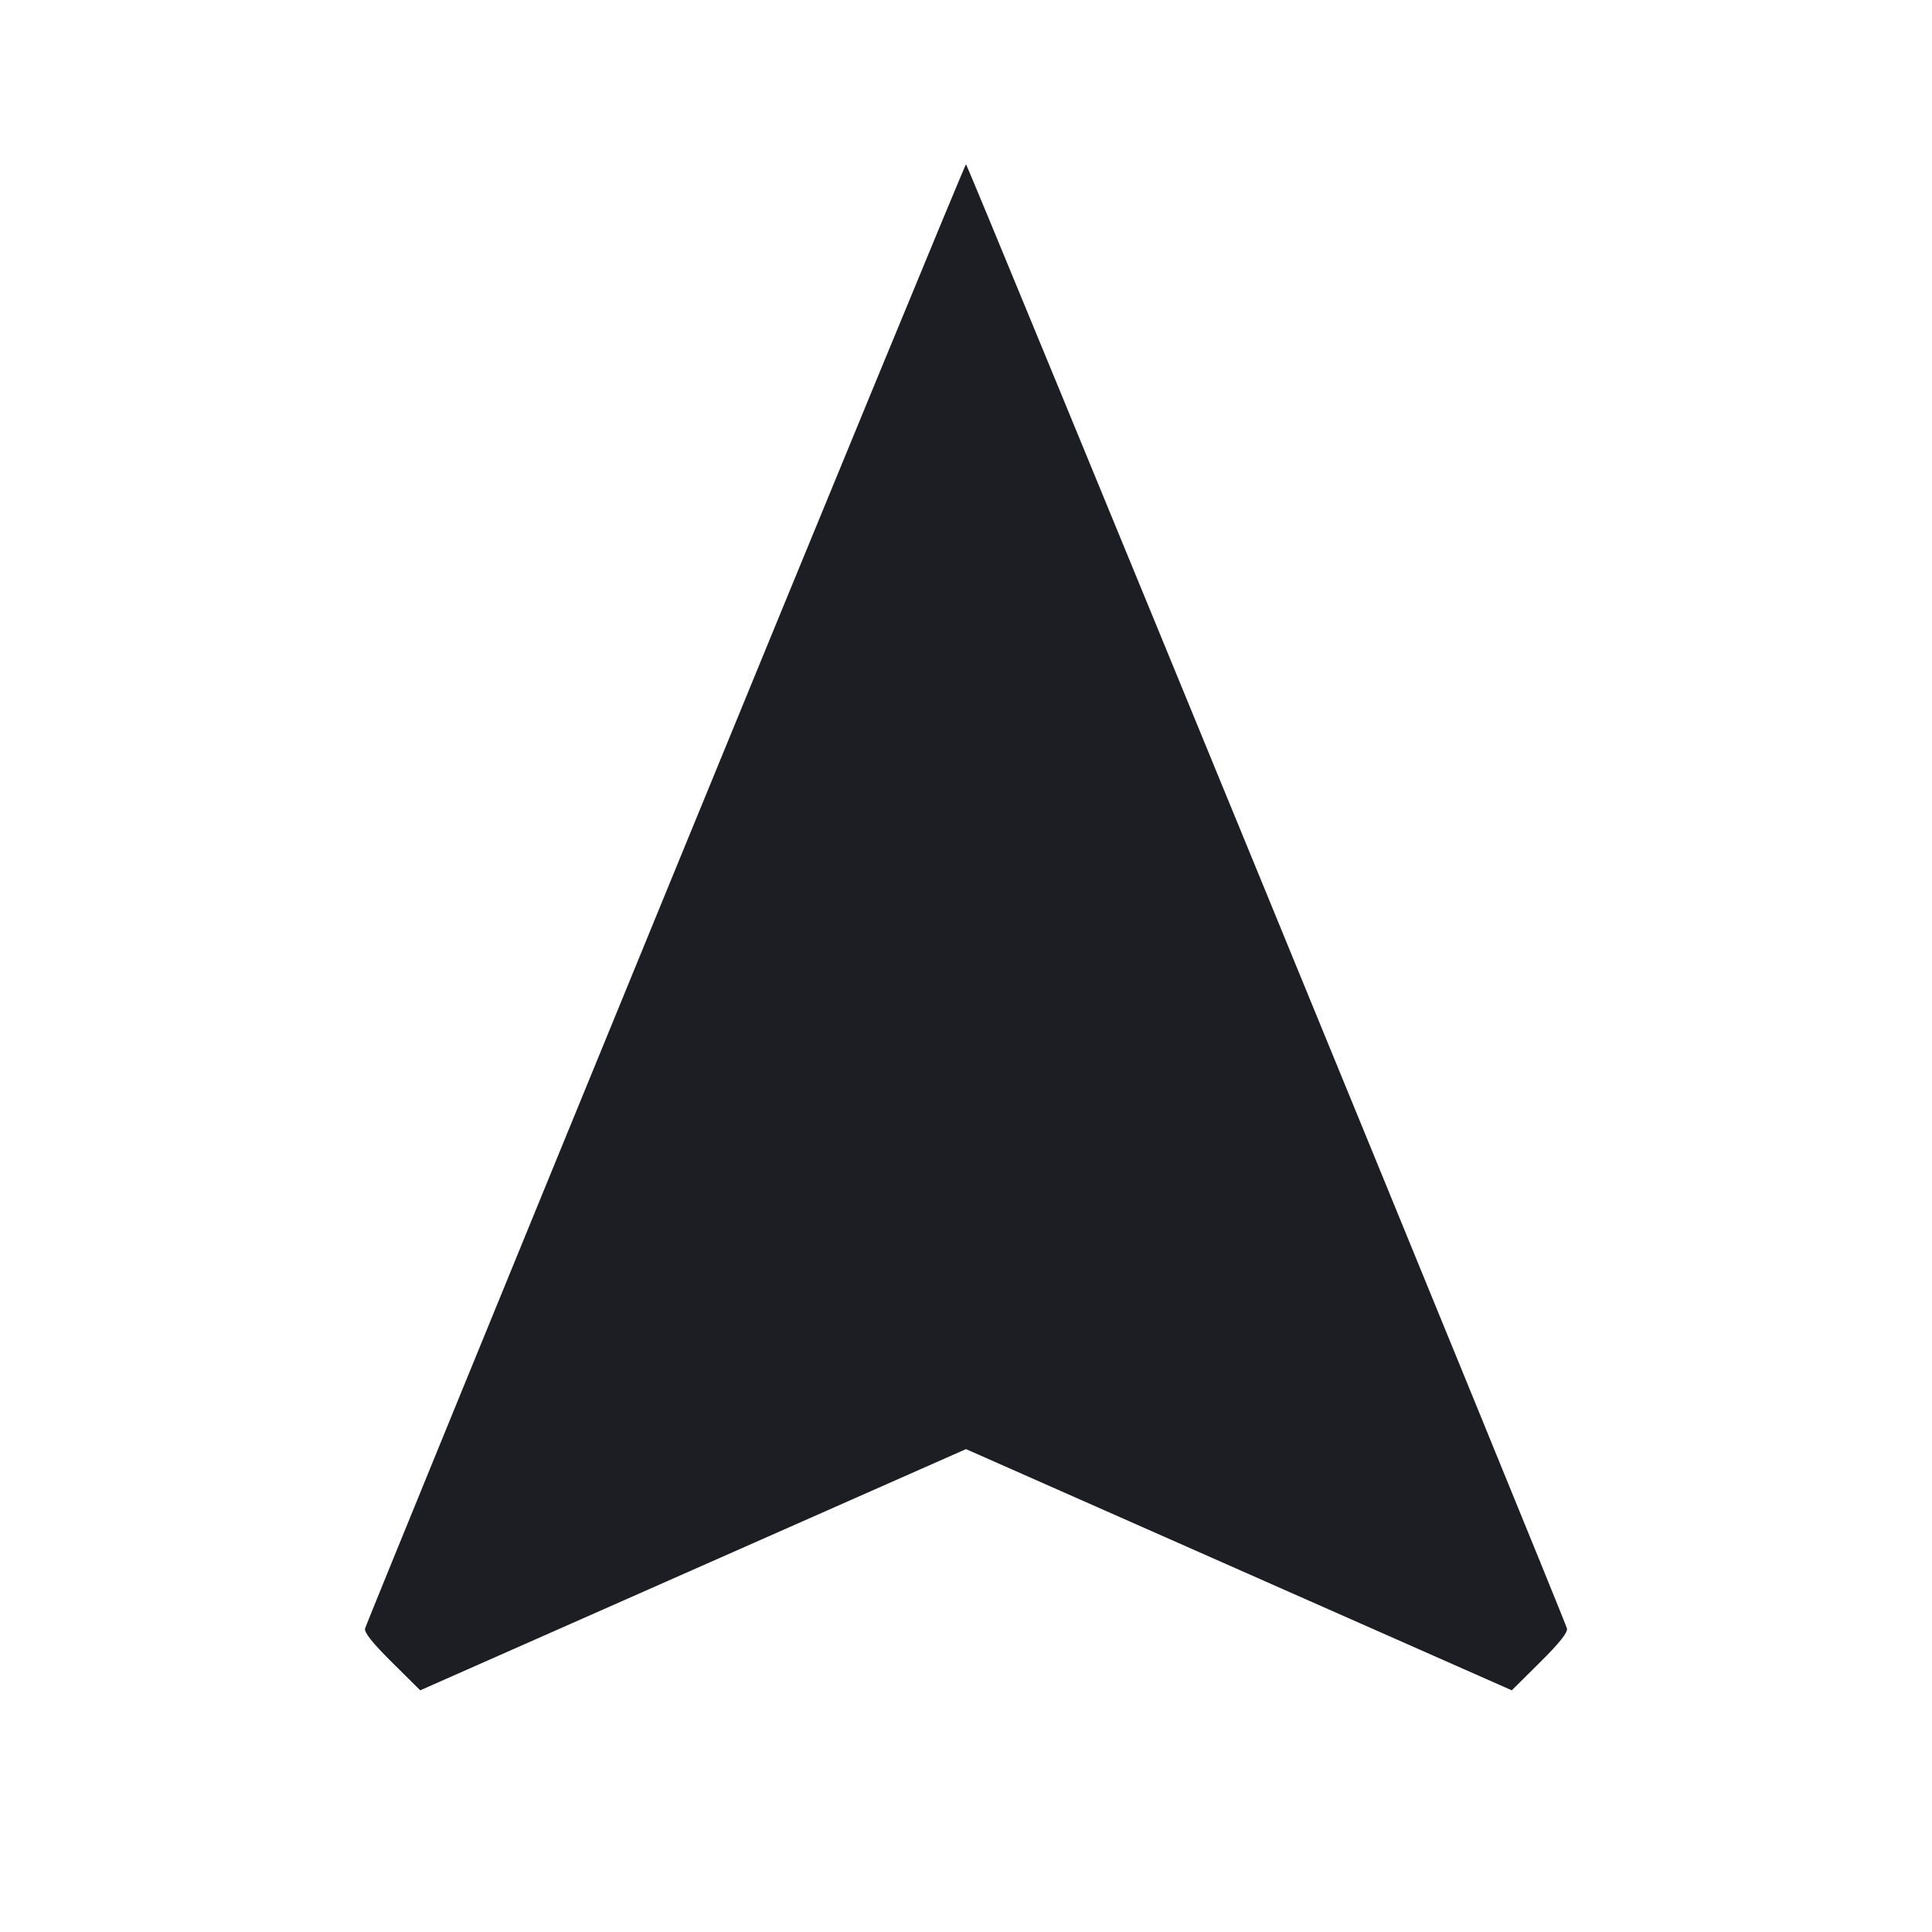 <svg viewBox="0 0 2400 2400" fill="none" xmlns="http://www.w3.org/2000/svg"><path d="M826.652 1109.933 C 622.410 1608.160,454.487 2018.995,453.489 2022.900 C 452.234 2027.809,462.525 2040.765,486.837 2064.886 L 522.000 2099.772 861.000 1949.957 L 1200.000 1800.142 1539.000 1949.957 L 1878.000 2099.772 1913.163 2064.886 C 1937.349 2040.891,1947.763 2027.797,1946.522 2022.942 C 1943.187 2009.891,1202.023 204.074,1200.000 204.070 C 1198.900 204.068,1030.893 611.707,826.652 1109.933 " fill="#1D1E23" stroke="none" fill-rule="evenodd"/></svg>